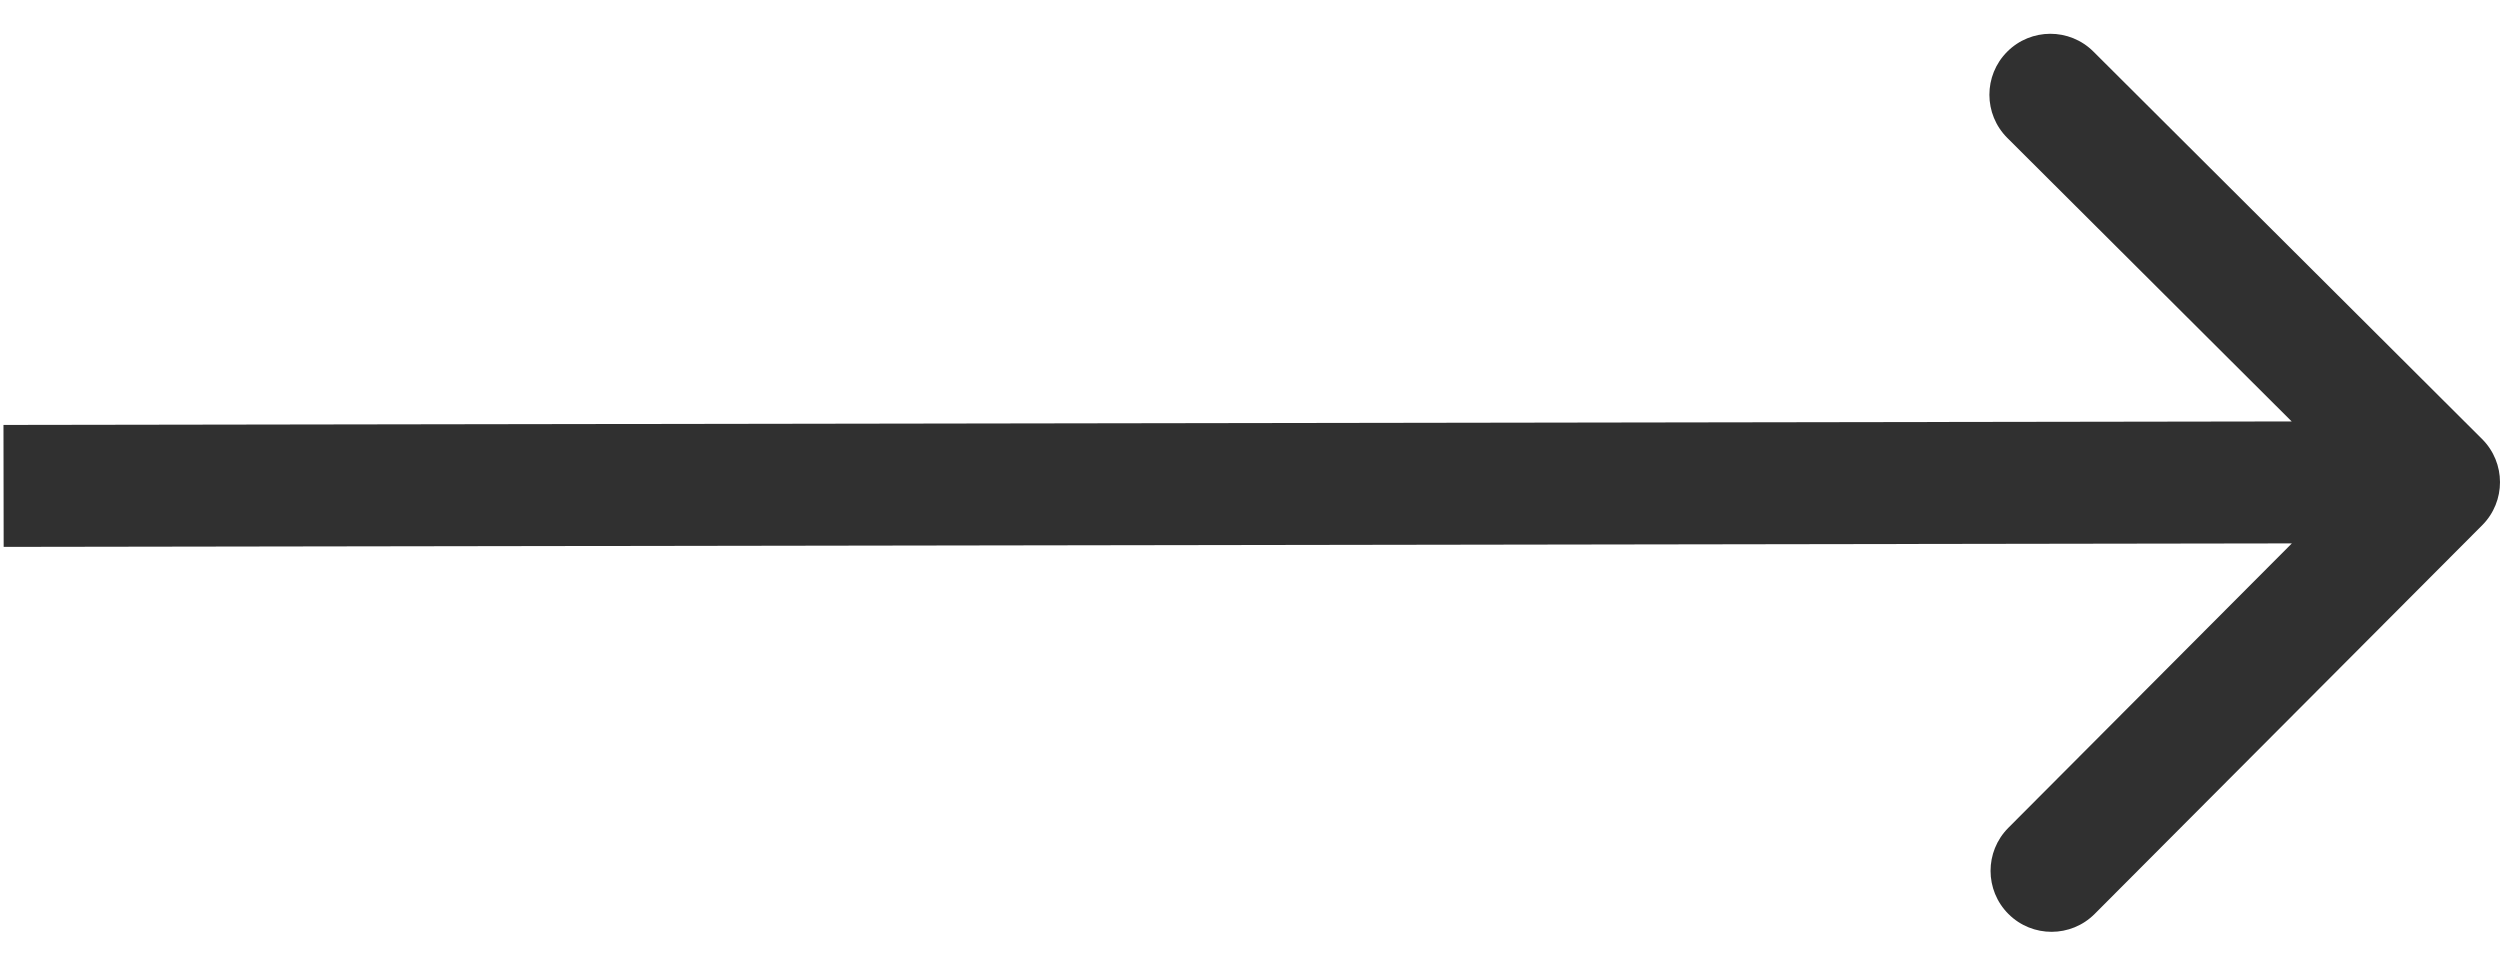 <svg width="41" height="16" viewBox="0 0 41 16" fill="none" xmlns="http://www.w3.org/2000/svg">
<path d="M40.708 8.614C41.098 8.223 41.097 7.59 40.706 7.2L34.332 0.846C33.941 0.456 33.308 0.457 32.918 0.848C32.528 1.239 32.529 1.872 32.92 2.262L38.585 7.91L32.937 13.576C32.547 13.967 32.548 14.6 32.939 14.99C33.33 15.38 33.964 15.379 34.353 14.988L40.708 8.614ZM0.06 8.969L40.001 8.908L39.998 6.908L0.057 6.969L0.06 8.969Z" fill="#303030"/>
</svg>
